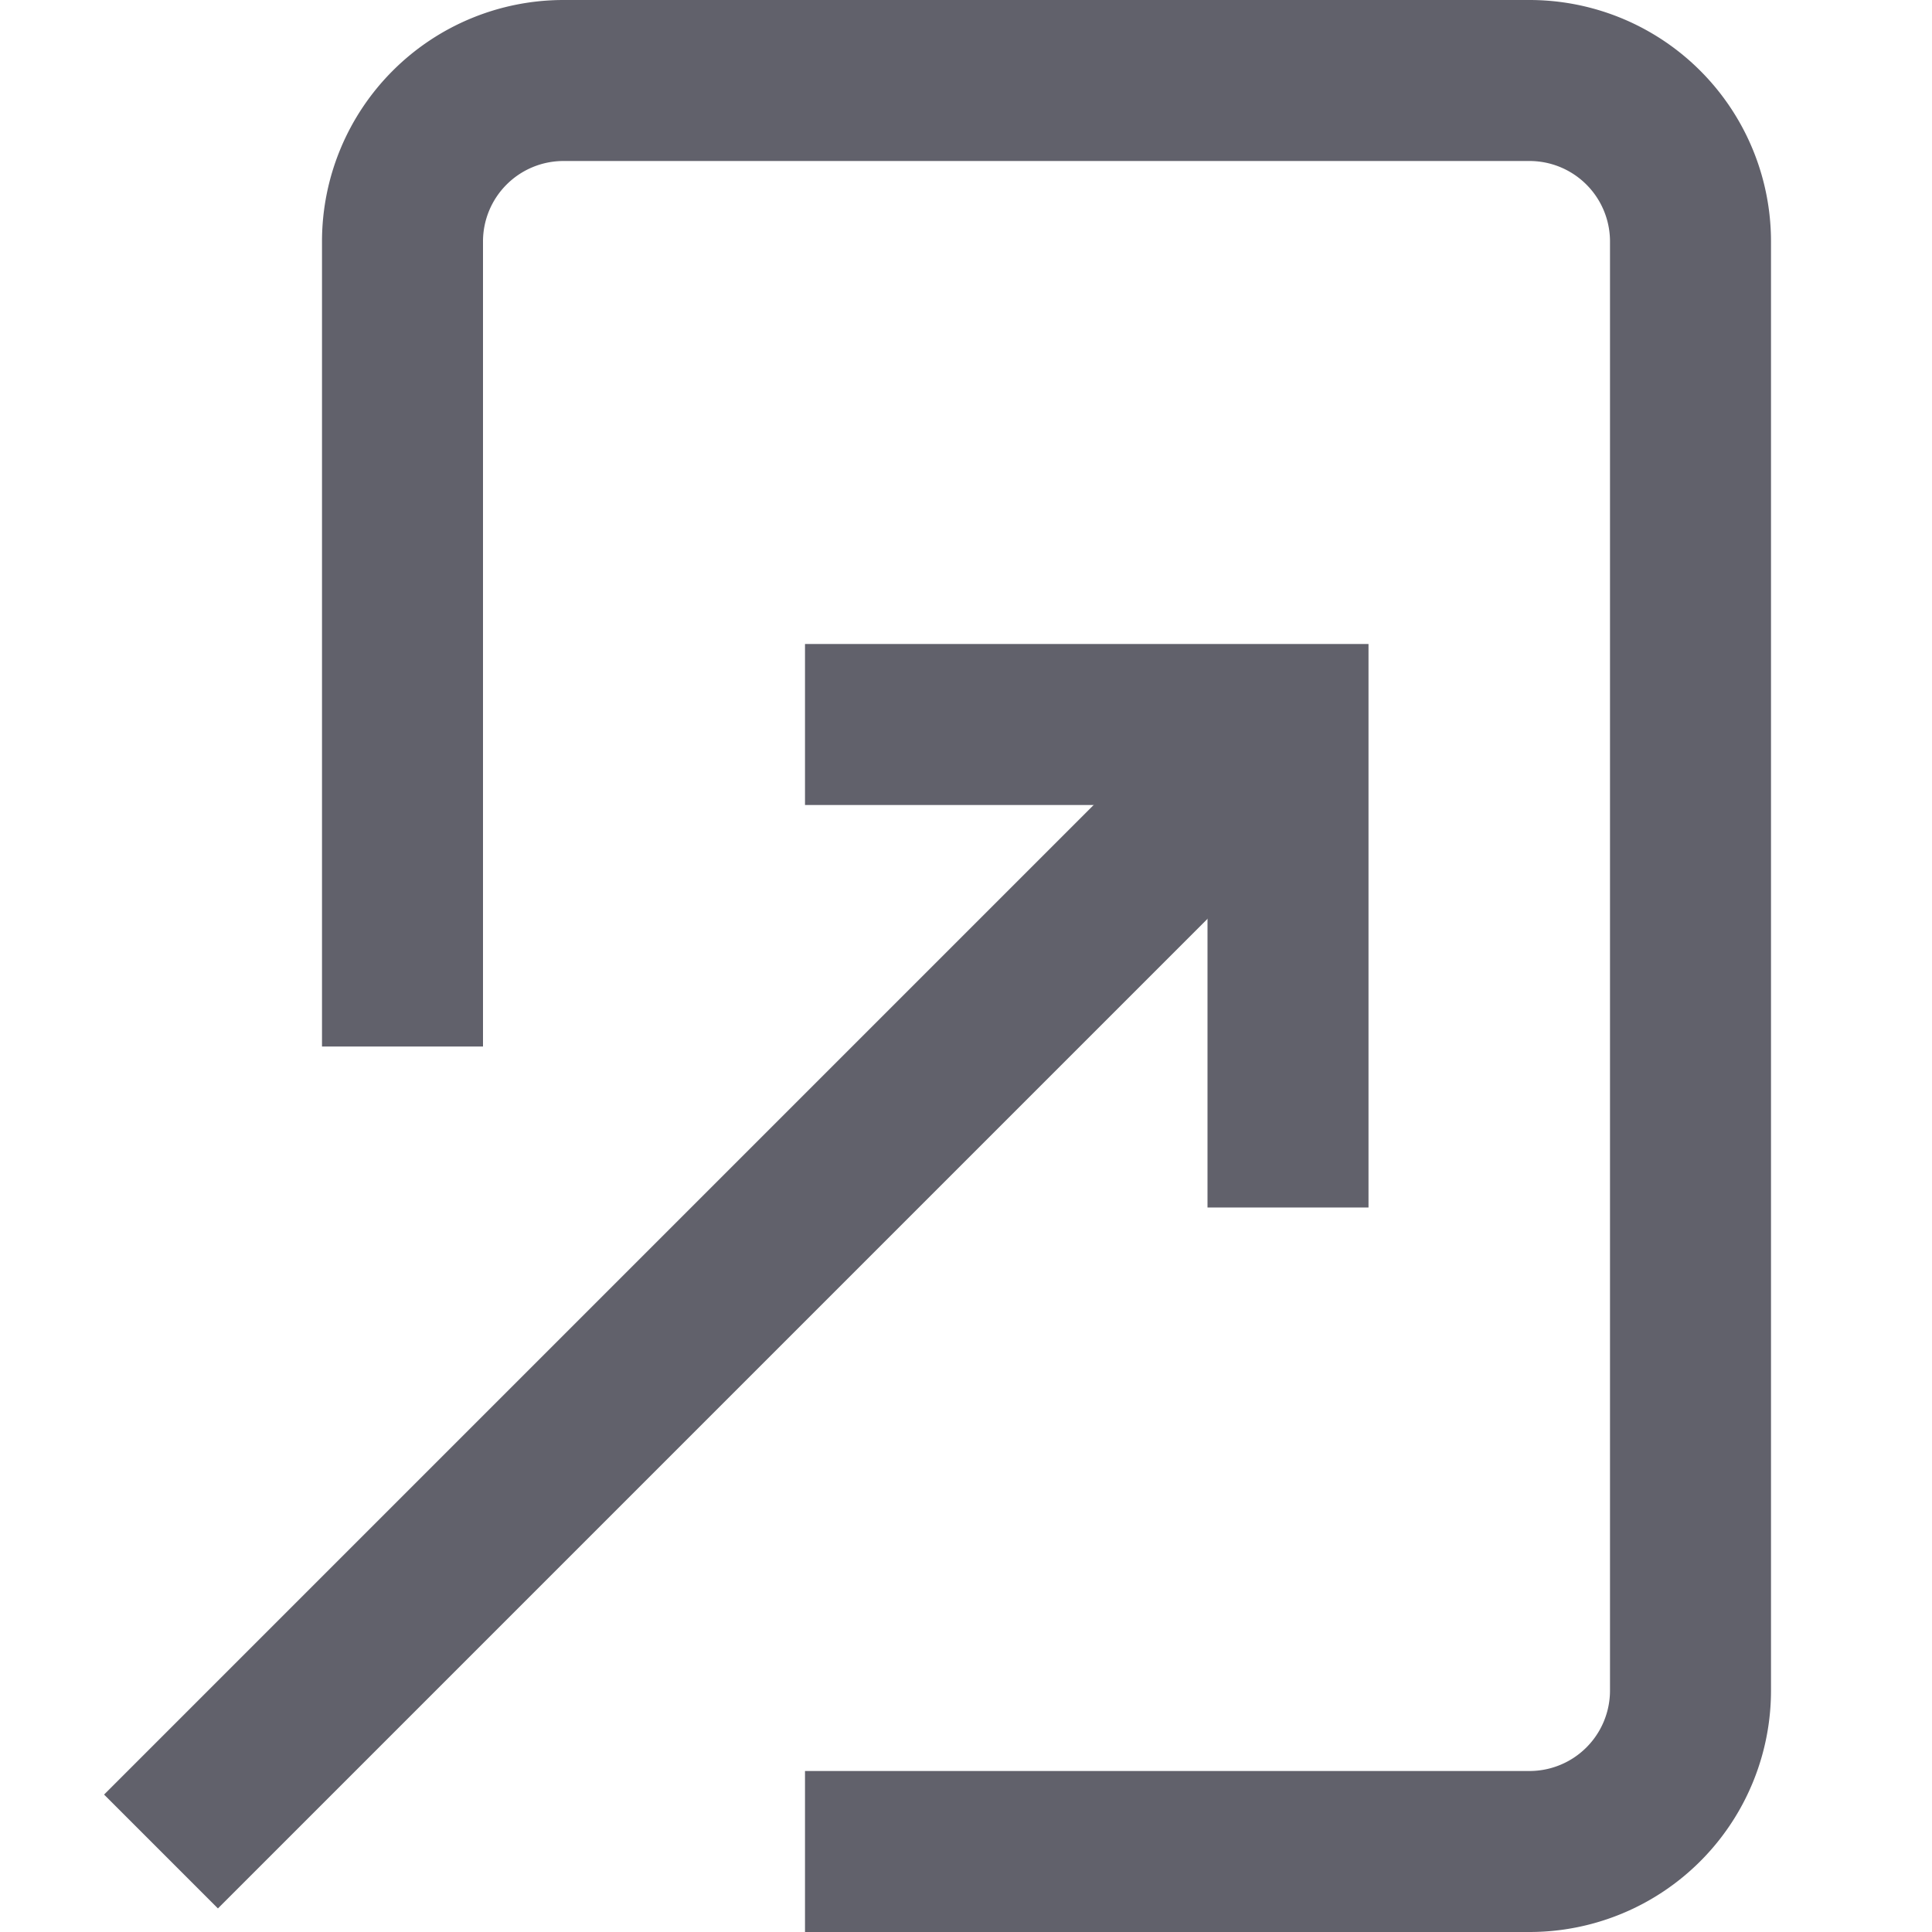 <svg xmlns="http://www.w3.org/2000/svg" height="24" width="24" viewBox="0 0 24 24"><path d="M5,13V3A2,2,0,0,1,7,1H19a2,2,0,0,1,2,2V21a2,2,0,0,1-2,2H10" fill="none" stroke="#61616b" stroke-width="2"></path><line data-cap="butt" data-color="color-2" x1="2" y1="23" x2="16" y2="9" fill="none" stroke="#61616b" stroke-width="2"></line><polyline data-color="color-2" points="10 9 16 9 16 15" fill="none" stroke="#61616b" stroke-width="2"></polyline></svg>